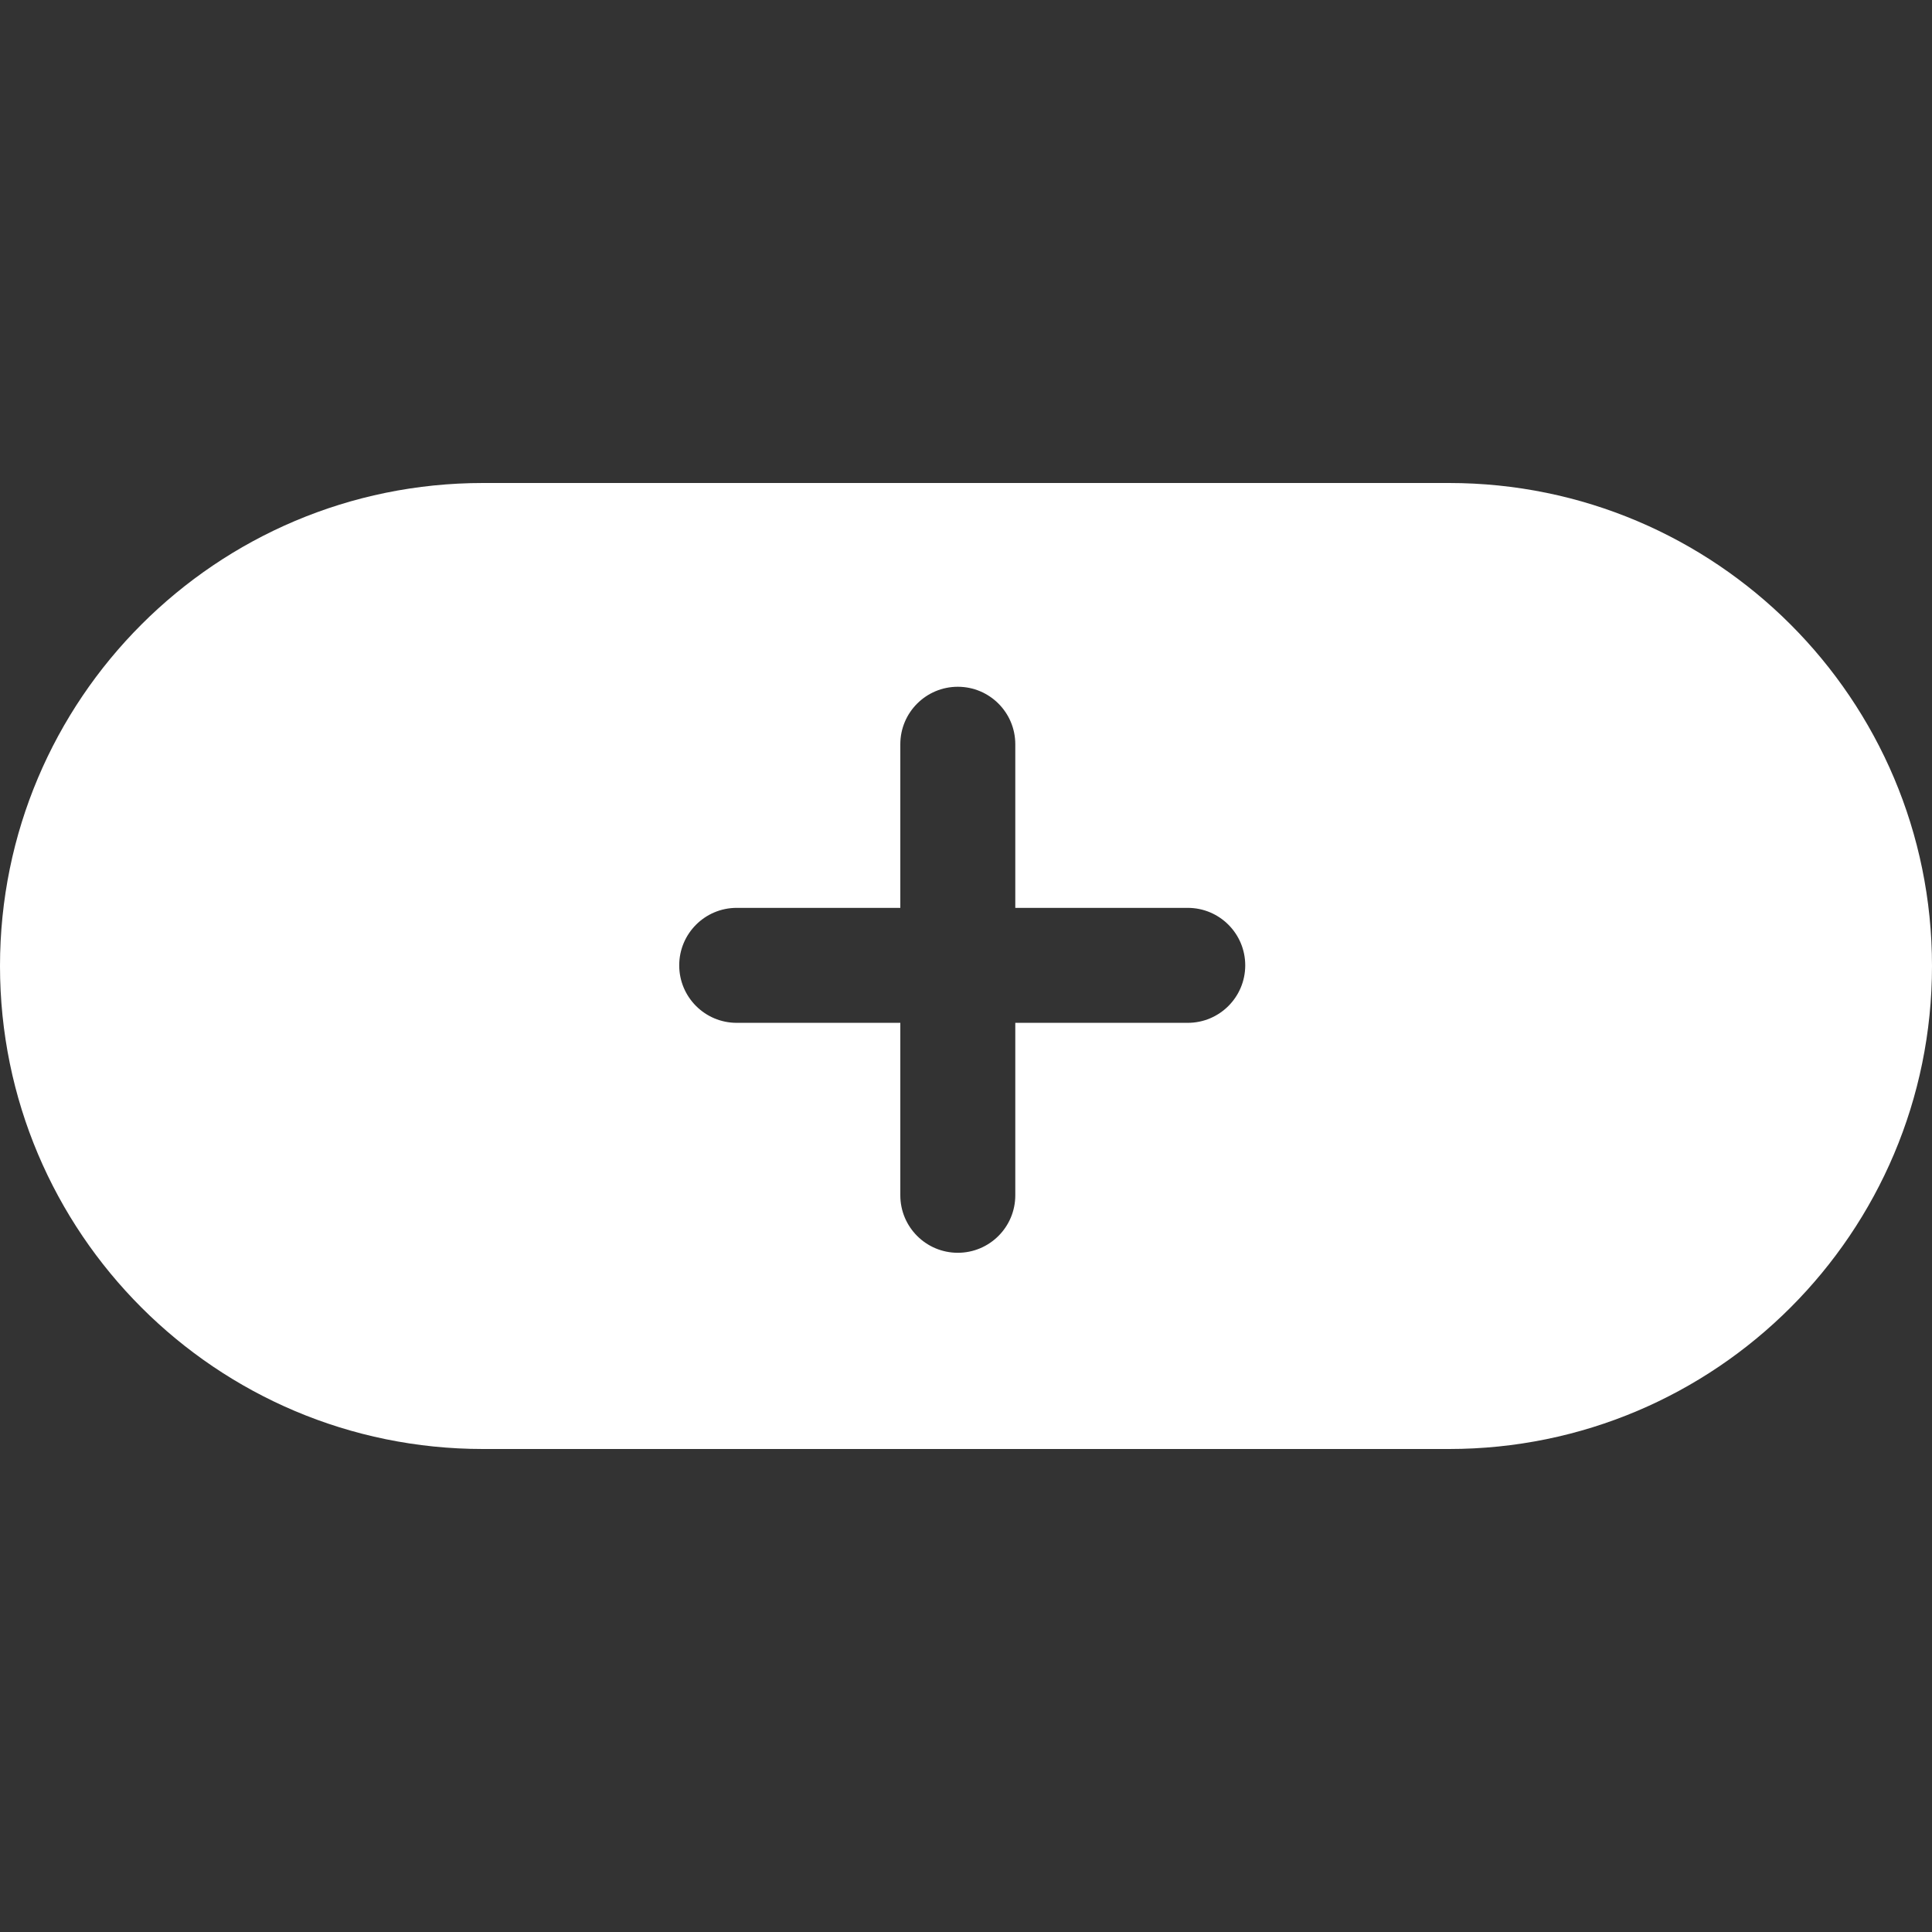 <svg width="256" height="256" viewBox="0 0 256 256" fill="none" xmlns="http://www.w3.org/2000/svg">
<rect x="0" y="0" width="256" height="256" fill="#333333" stroke="none"/>
<path fill-rule="evenodd" clip-rule="evenodd" d="M0 128C0 92.654 28.654 64 64 64H192C227.346 64 256 92.654 256 128C256 163.346 227.346 192 192 192H64C28.654 192 0 163.346 0 128ZM119.297 98.617C119.297 94.41 122.707 91 126.914 91C131.121 91 134.531 94.41 134.531 98.617V120.297H157.383C161.59 120.297 165 123.707 165 127.914C165 132.121 161.59 135.531 157.383 135.531H134.531V158.383C134.531 162.59 131.121 166 126.914 166C122.707 166 119.297 162.59 119.297 158.383V135.531H97.617C93.41 135.531 90 132.121 90 127.914C90 123.707 93.41 120.297 97.617 120.297H119.297V98.617Z" fill="white"/>
</svg>
